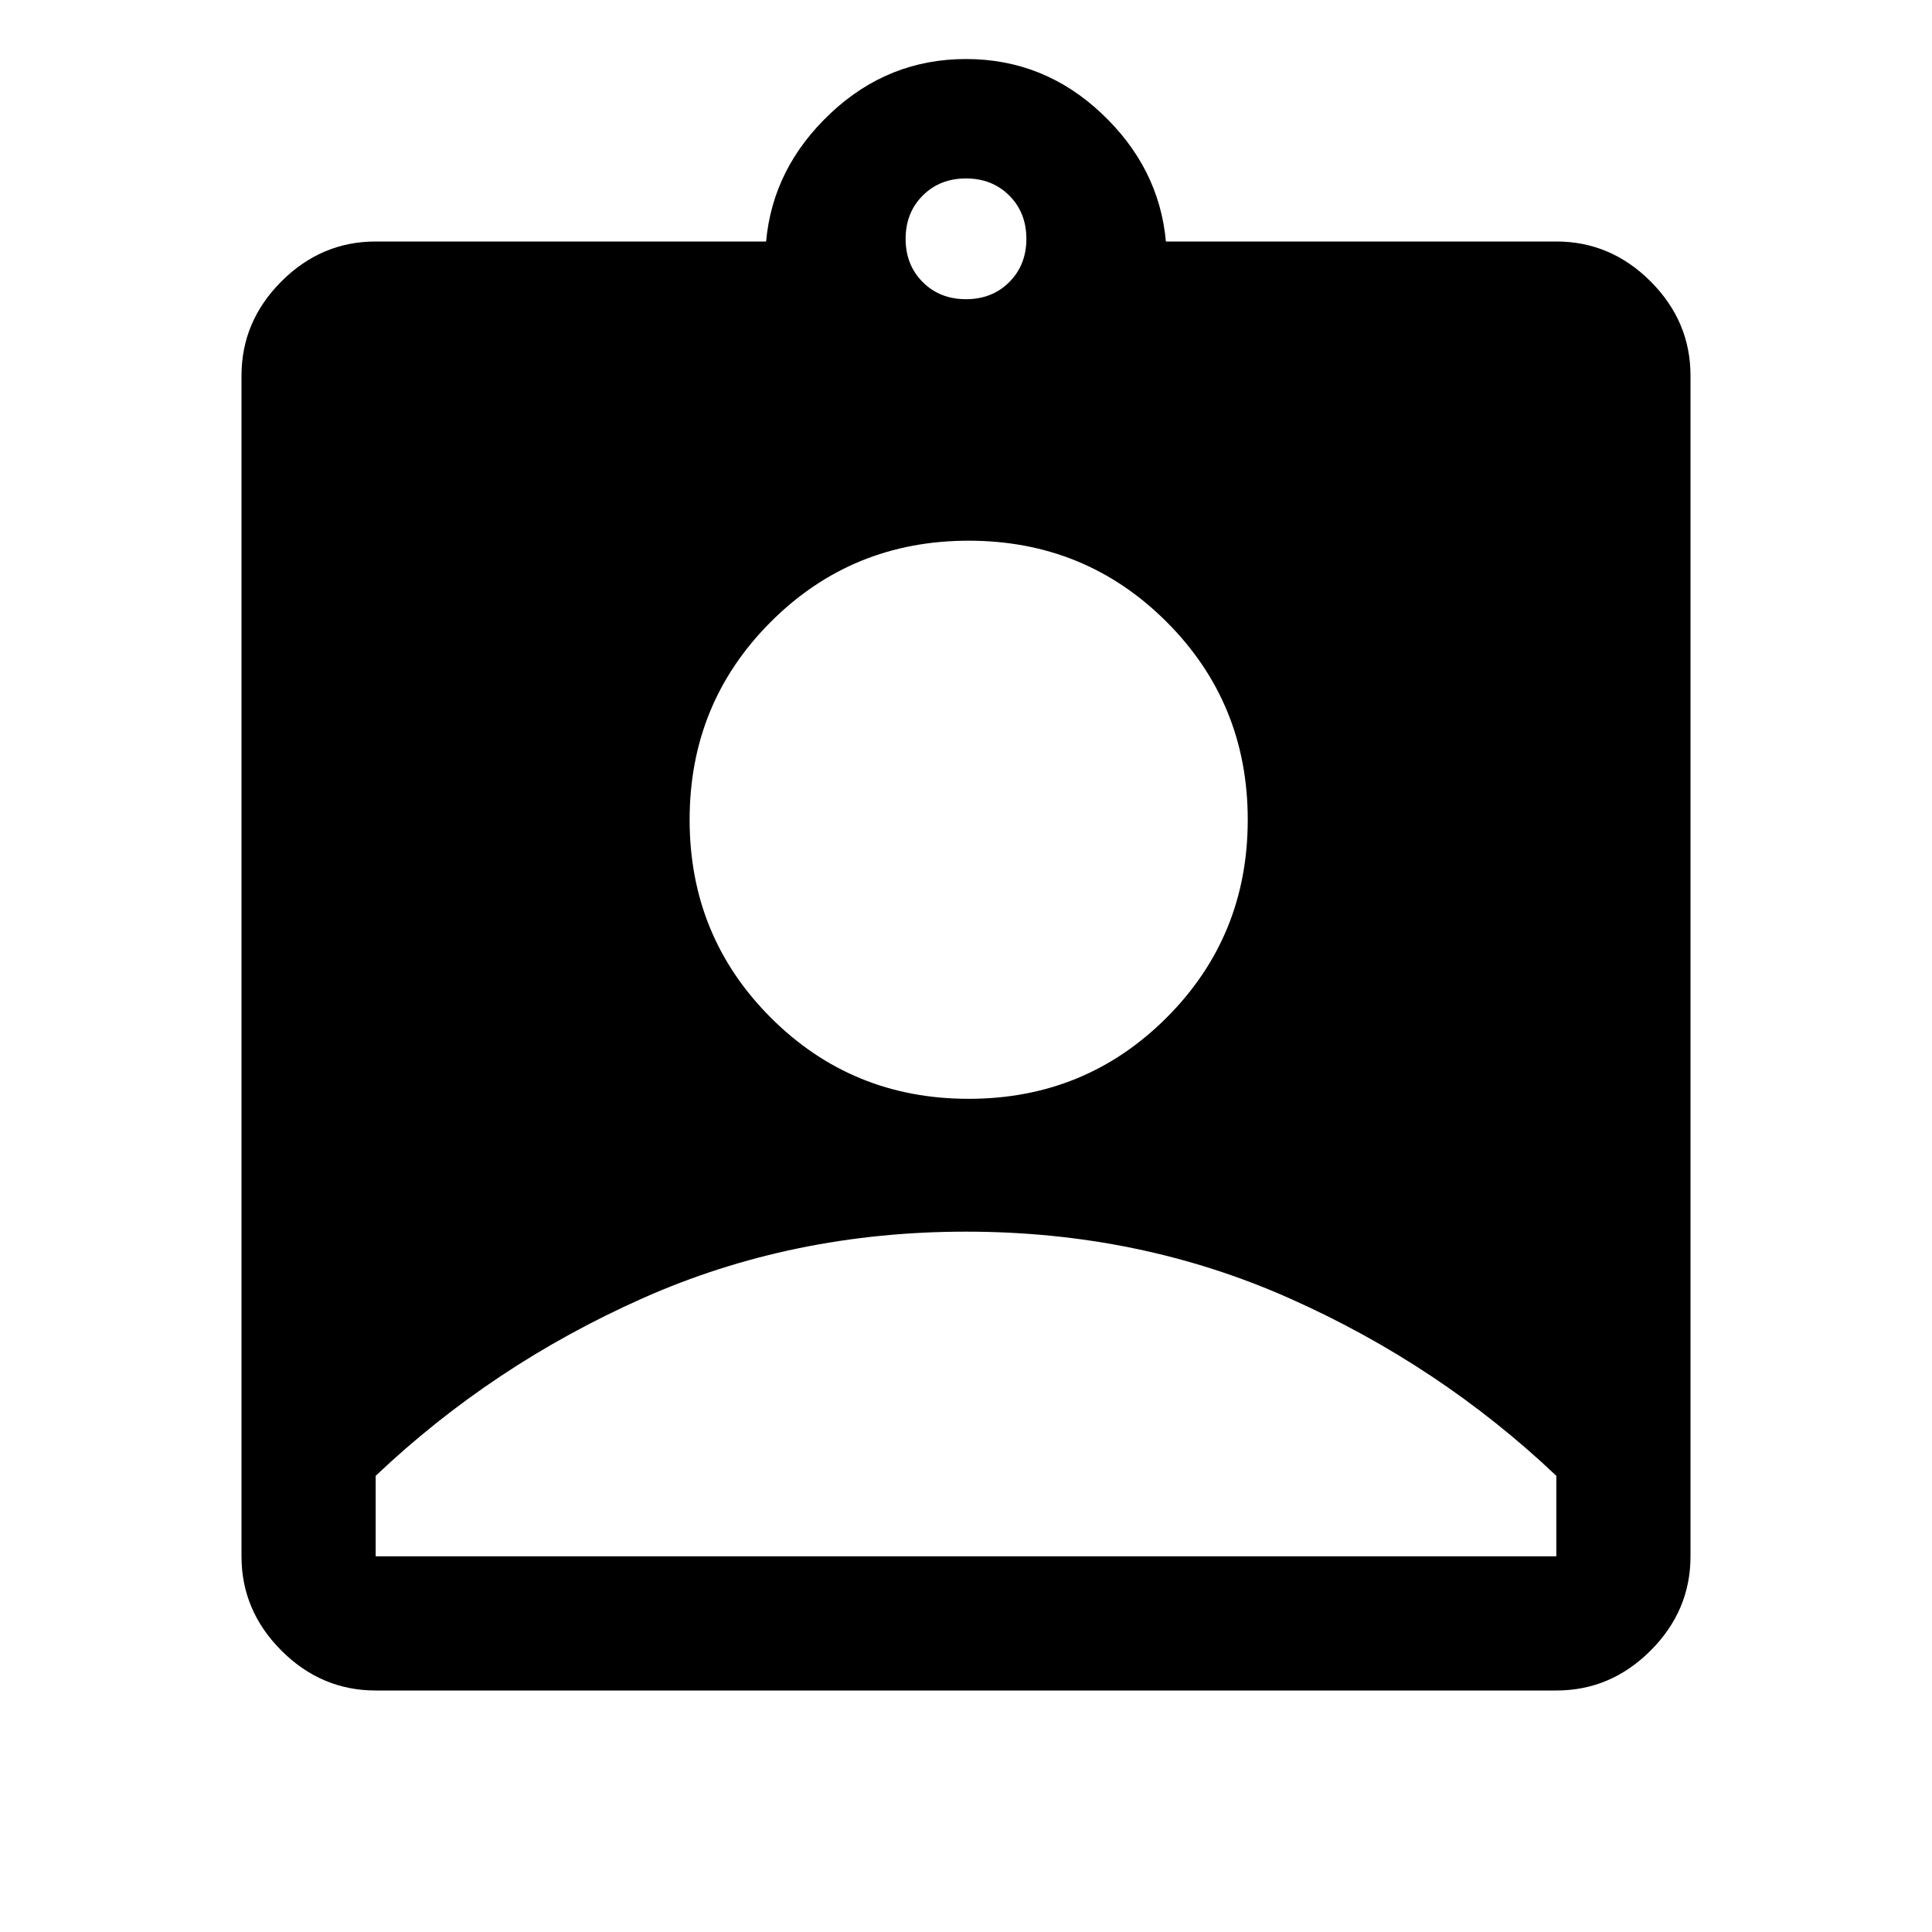 <svg xmlns="http://www.w3.org/2000/svg" height="40" viewBox="0 -960 960 960" width="40"><path d="M186.67-120q-27 0-46.84-19.83Q120-159.67 120-186.67v-586.66q0-27 19.83-46.84Q159.67-840 186.67-840h194q3.33-36.67 32-63.67 28.66-27 67.33-27t67.33 27q28.67 27 32 63.67h194q27 0 46.84 19.83Q840-800.33 840-773.33v586.66q0 27-19.83 46.84Q800.33-120 773.33-120H186.67ZM480-811.33q13 0 21.5-8.5t8.5-21.5q0-13-8.5-21.5t-21.5-8.5q-13 0-21.5 8.5t-8.5 21.5q0 13 8.5 21.5t21.5 8.5ZM481.33-414q58 0 98.34-40.33Q620-494.67 620-552.67T579.67-651q-40.34-40.33-98.34-40.33T383-651q-40.33 40.33-40.33 98.33T383-454.33Q423.33-414 481.33-414ZM186.67-186.67h586.66v-40q-58-55-132.5-88.16Q566.33-348 480-348q-86.33 0-160.83 33.17-74.5 33.16-132.5 88.16v40Z"/></svg>